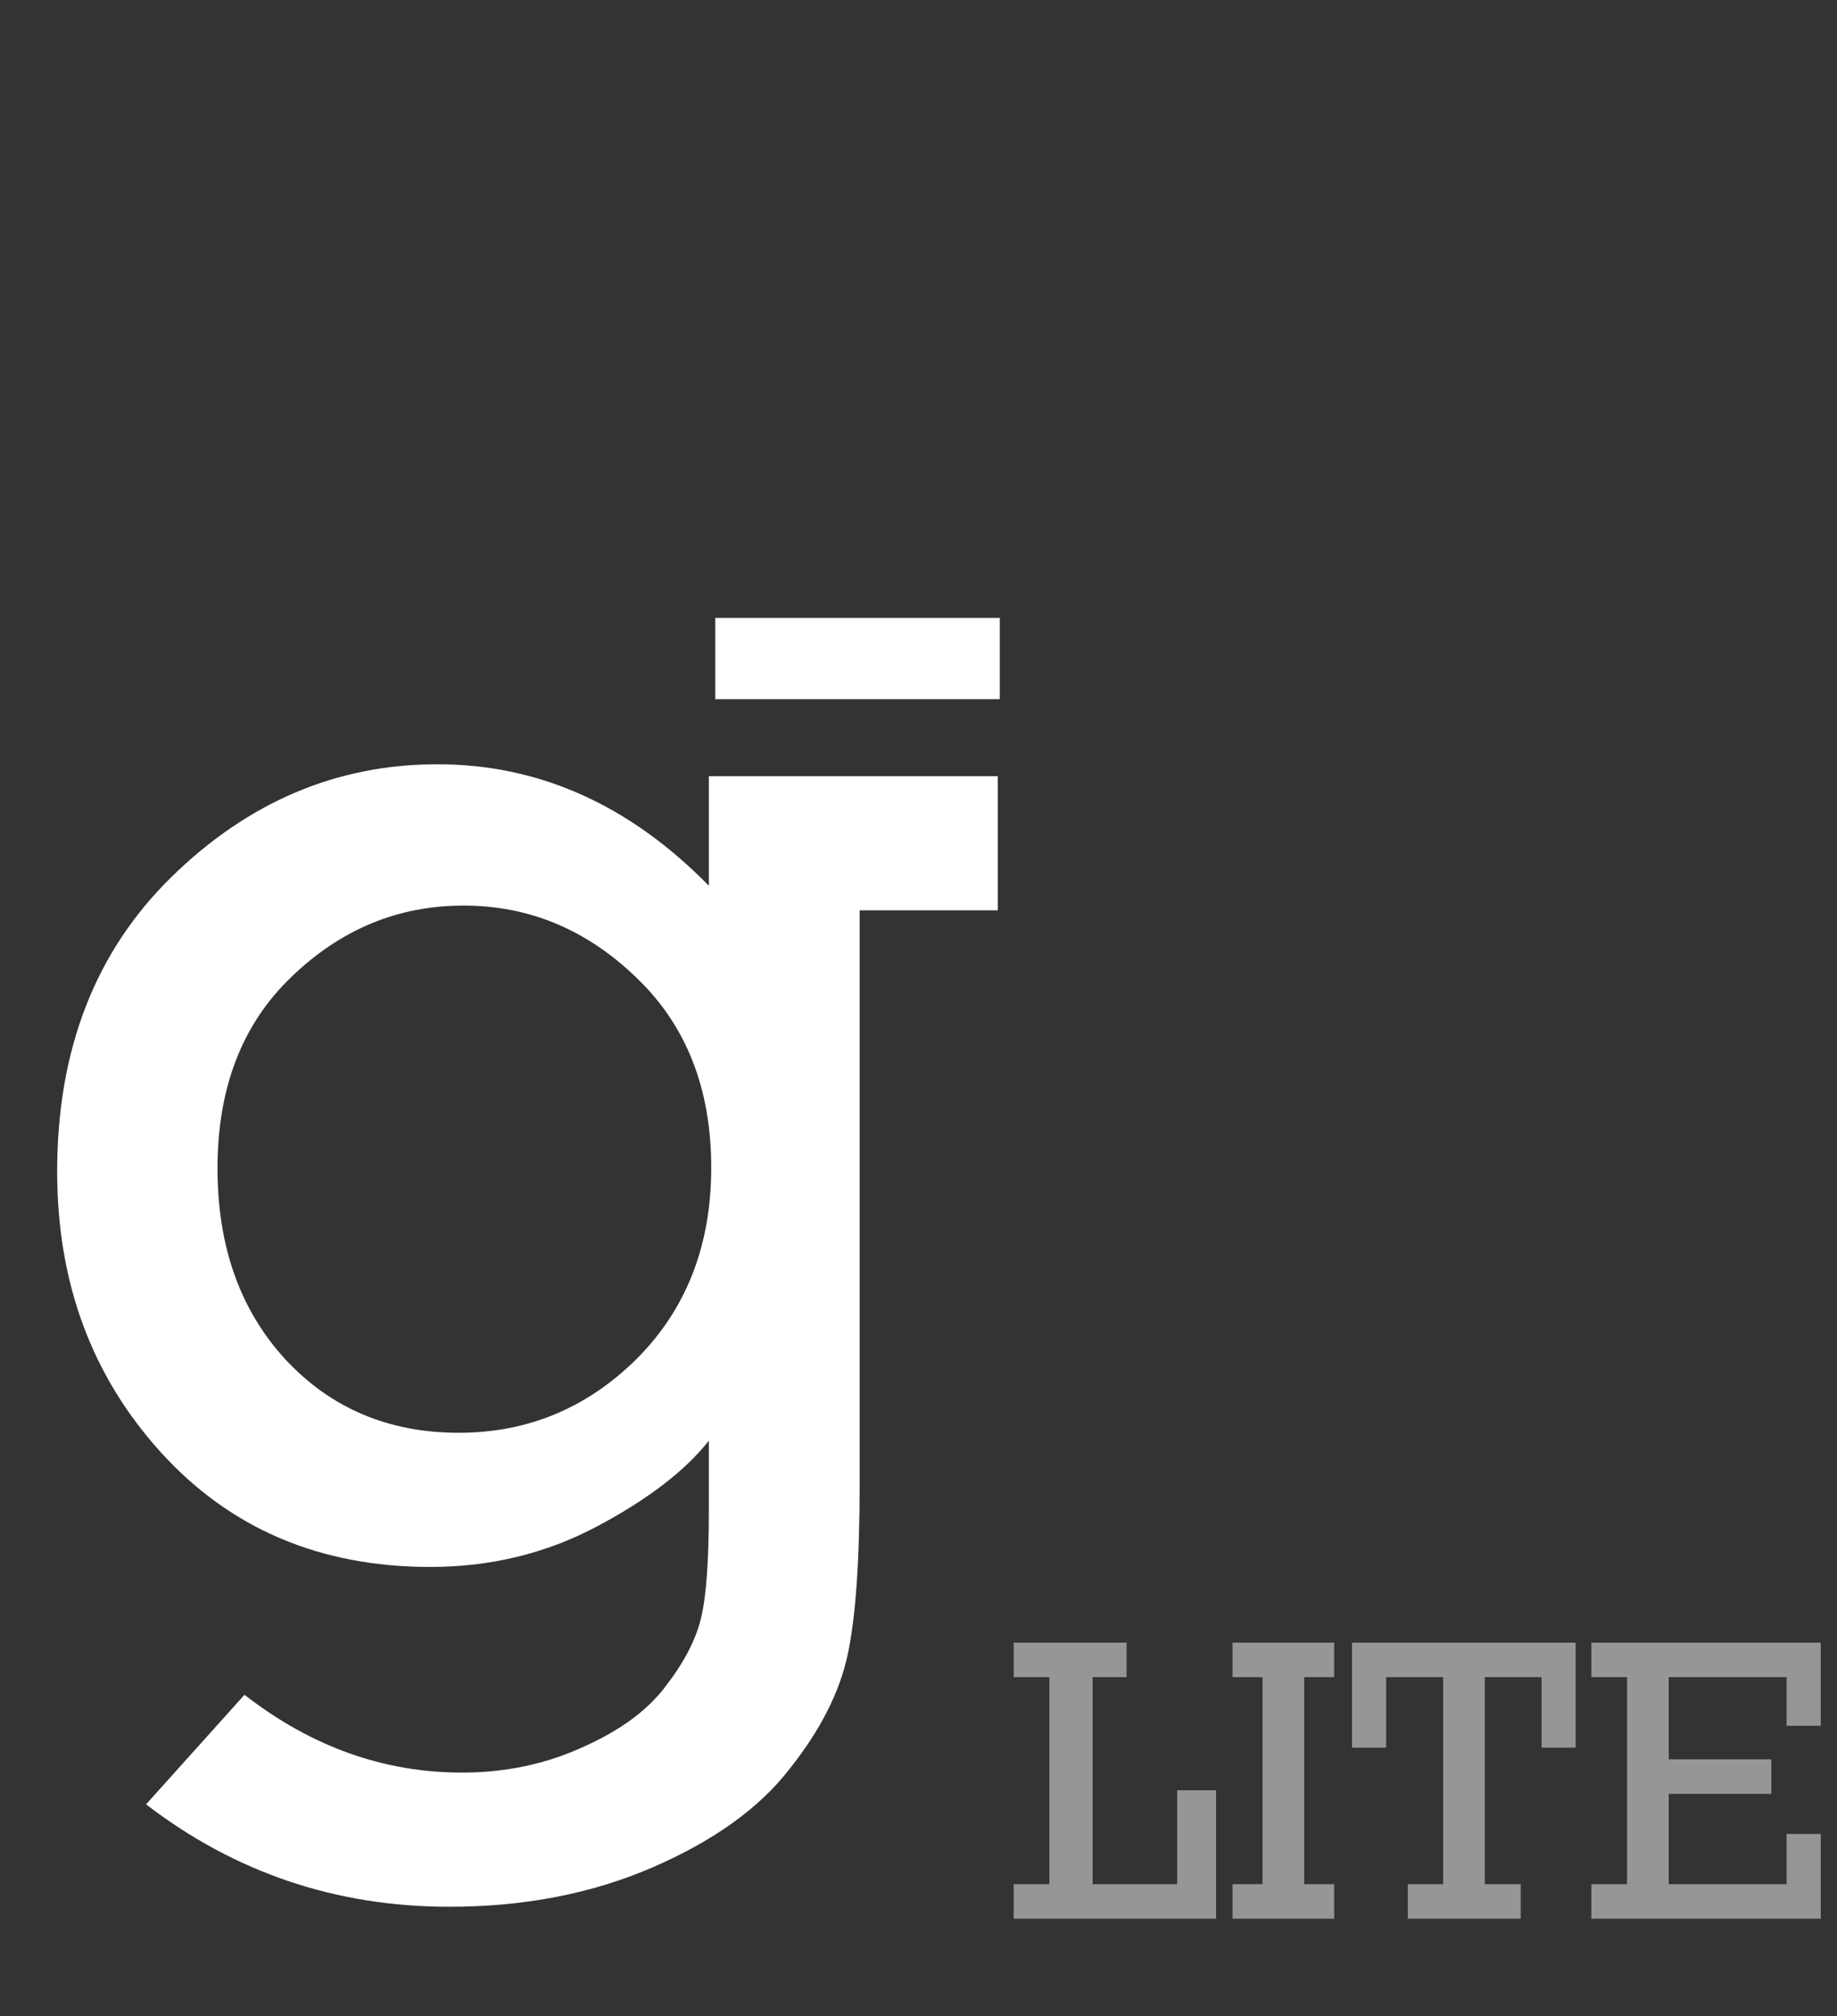 <svg width="113" height="124" viewBox="0 0 113 124" fill="none" xmlns="http://www.w3.org/2000/svg">
<rect x="0" y="0" width="113" height="124" fill="#333333" stroke="none"/>
<path d="M61.377 47.734V55.986H52.881V91.191C52.881 95.944 52.637 99.46 52.148 101.738C51.66 104.049 50.472 106.393 48.584 108.77C46.728 111.178 43.929 113.197 40.185 114.824C36.442 116.452 32.259 117.266 27.637 117.266C20.671 117.266 14.453 115.166 8.984 110.967L15.039 104.229C19.141 107.419 23.6 109.014 28.418 109.014C31.087 109.014 33.561 108.493 35.84 107.451C38.118 106.442 39.811 105.205 40.918 103.74C42.057 102.275 42.79 100.876 43.115 99.541C43.441 98.239 43.603 96.025 43.603 92.9V88.603C42.139 90.459 39.844 92.217 36.719 93.877C33.594 95.537 30.176 96.367 26.465 96.367C19.694 96.367 14.176 94.023 9.912 89.336C5.648 84.648 3.516 78.887 3.516 72.051C3.516 64.564 5.859 58.525 10.547 53.935C15.267 49.313 20.719 47.002 26.904 47.002C33.154 47.002 38.721 49.492 43.603 54.473V47.734H61.377ZM13.379 71.856C13.379 76.641 14.762 80.547 17.529 83.574C20.329 86.602 23.893 88.115 28.223 88.115C32.454 88.115 36.1 86.602 39.16 83.574C42.22 80.514 43.75 76.592 43.75 71.807C43.75 66.956 42.22 63.066 39.16 60.137C36.1 57.175 32.552 55.693 28.516 55.693C24.479 55.693 20.947 57.158 17.92 60.088C14.893 62.985 13.379 66.908 13.379 71.856Z" fill="white"/>
<line x1="44" y1="40.5" x2="61.5" y2="40.5" stroke="white" stroke-width="5"/>
<path opacity="0.5" d="M64.551 115.876V103.144H62.354V101.02H69.3V103.144H67.212V115.876H72.413V110.102H74.805V118H62.354V115.876H64.551ZM77.662 115.876V103.144H75.818V101.02H82.068V103.144H80.225V115.876H82.068V118H75.818V115.876H77.662ZM88.77 115.876V103.144H85.267V107.478H83.167V101.02H96.924V107.478H94.825V103.144H91.334V115.876H93.543V118H86.597V115.876H88.77ZM100.086 115.876V103.144H97.889V101.02H112V106.135H109.9V103.144H102.649V108.198H108.96V110.322H102.649V115.876H109.9V112.788H112V118H97.889V115.876H100.086Z" fill="#FBFBFB"/>
</svg>
